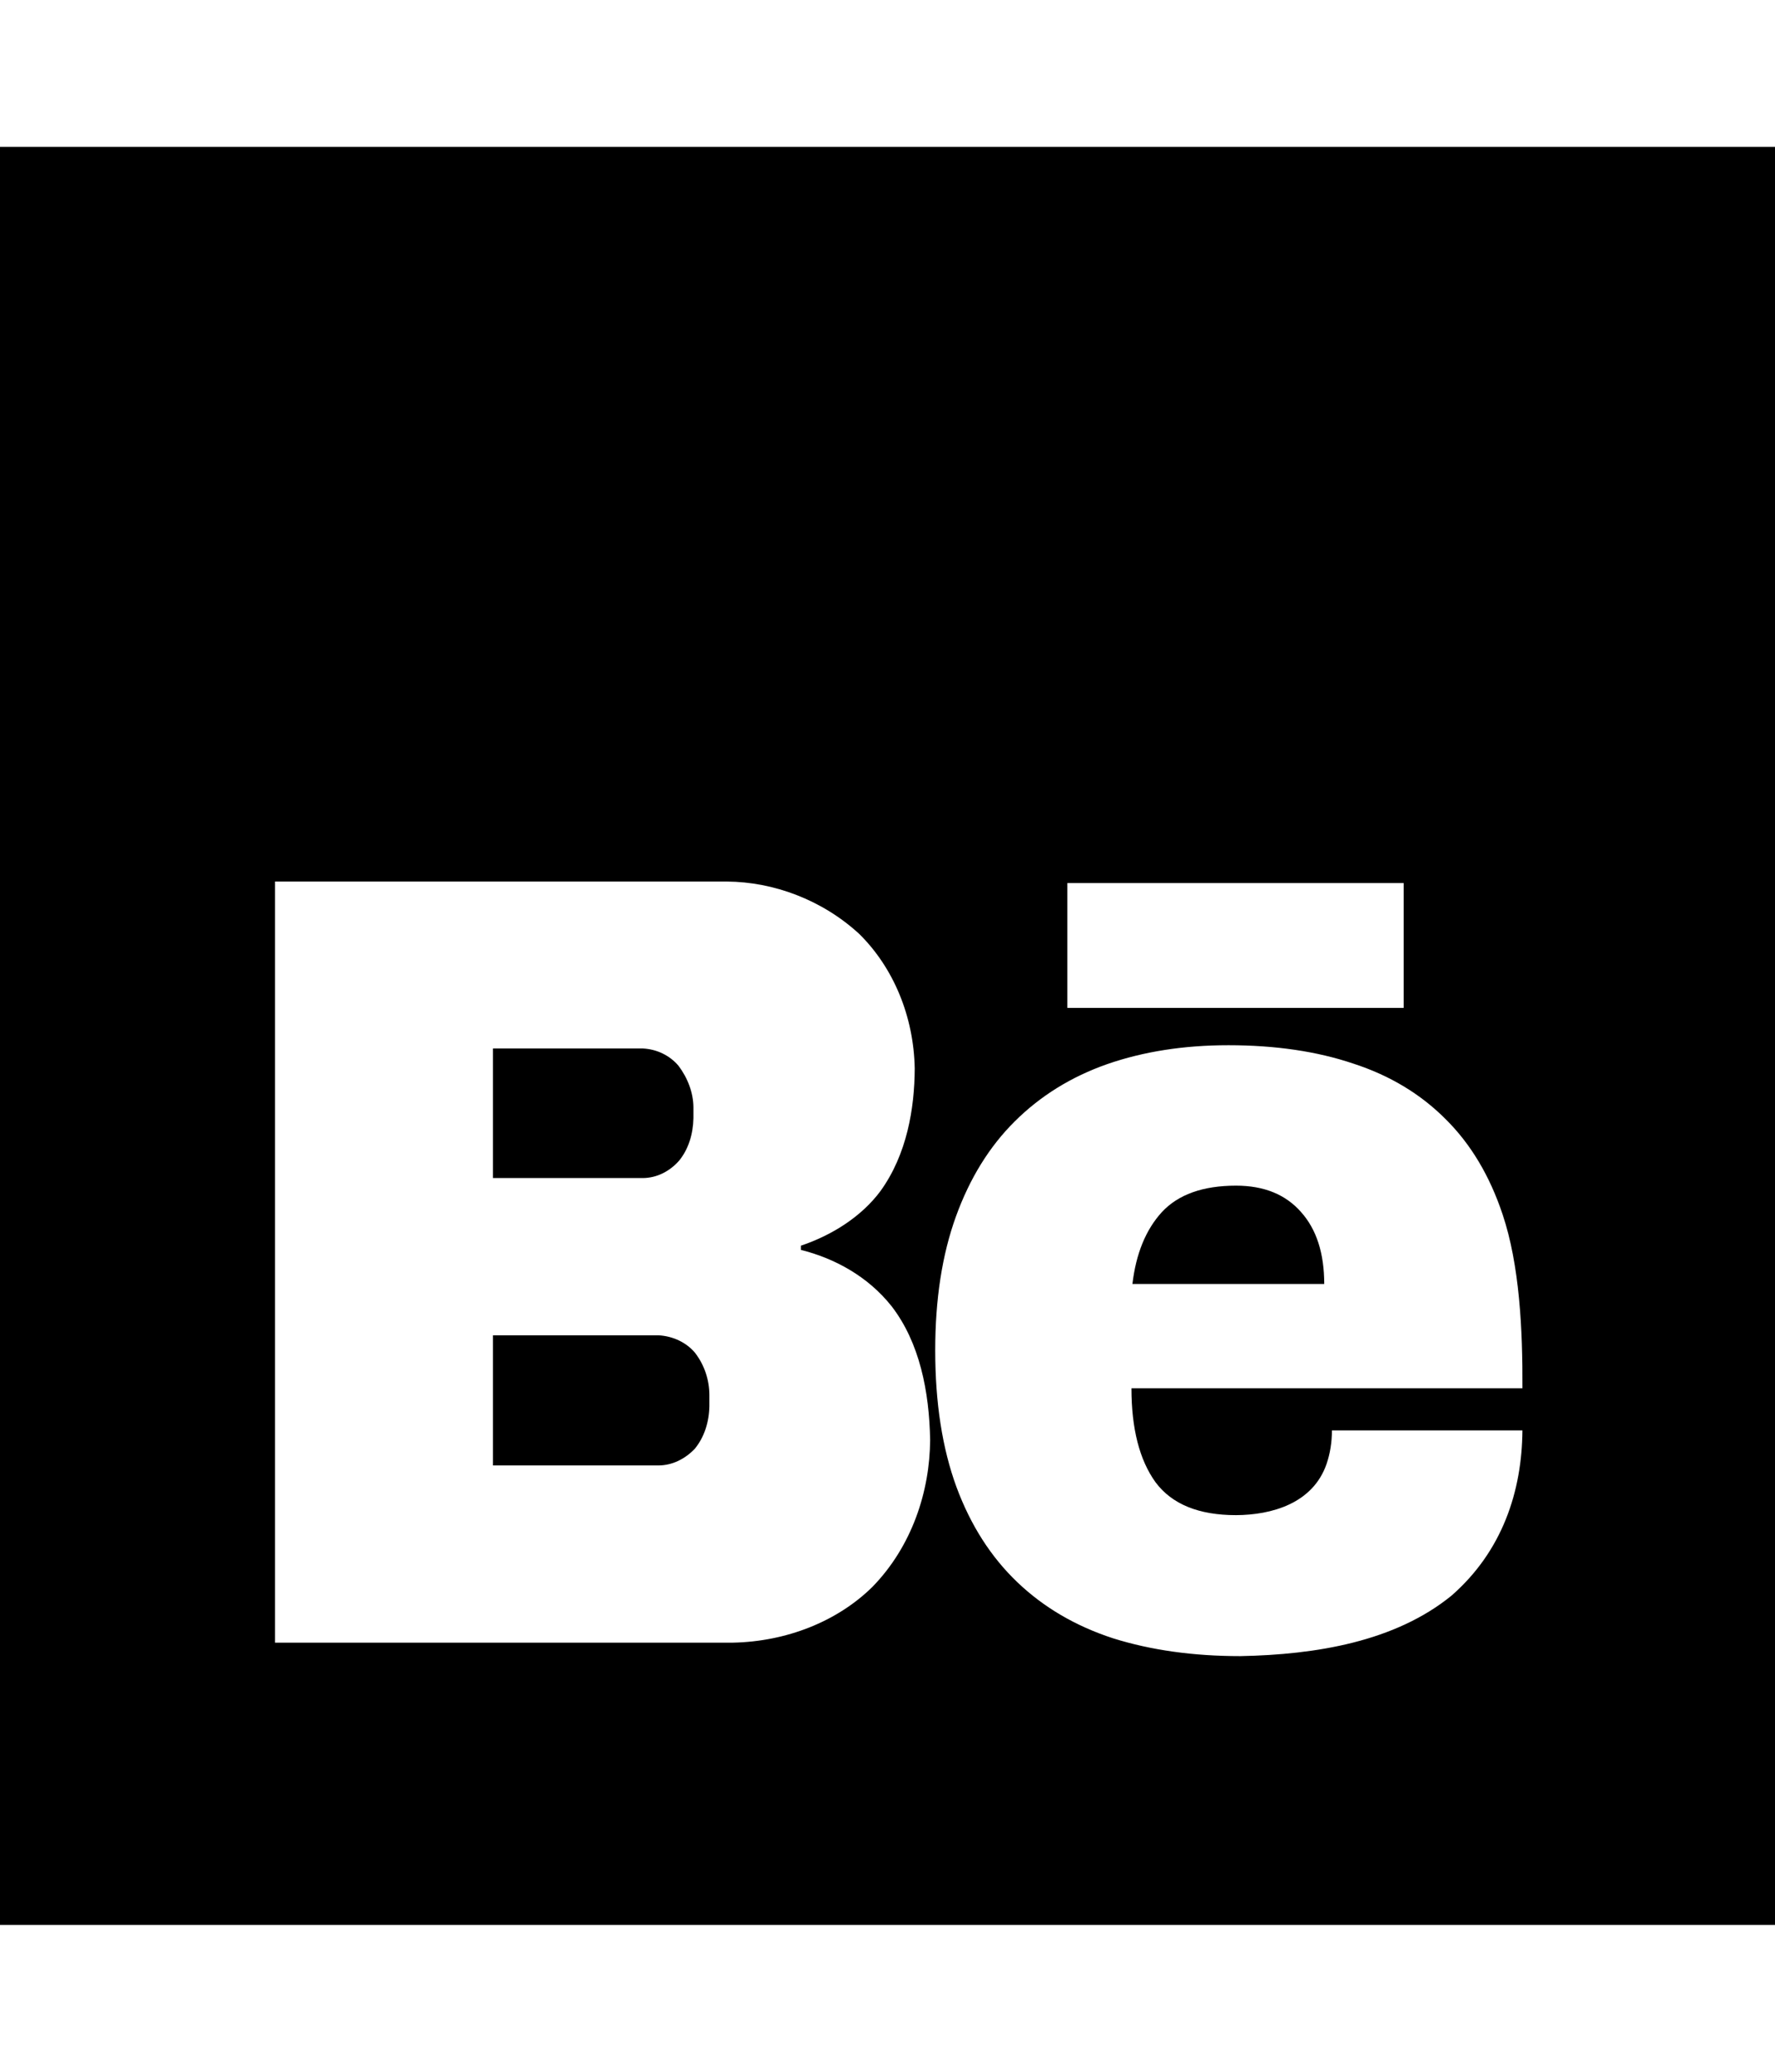 <?xml version="1.0" encoding="UTF-8" standalone="no"?>
<!-- Generator: IcoMoon.io -->

<svg
   xmlns:dc="http://purl.org/dc/elements/1.1/"
   xmlns:cc="http://creativecommons.org/ns#"
   xmlns:rdf="http://www.w3.org/1999/02/22-rdf-syntax-ns#"
   xmlns:svg="http://www.w3.org/2000/svg"
   xmlns="http://www.w3.org/2000/svg"
   xmlns:sodipodi="http://sodipodi.sourceforge.net/DTD/sodipodi-0.dtd"
   xmlns:inkscape="http://www.inkscape.org/namespaces/inkscape"
   id="svg2"
   style="margin-top:9px;margin-left:10px;"
   version="1.1"
   data-tags="remove-circle, cancel, close, remove, delete"
   height="896"
   width="768"
   data-du=""
   viewBox="0 0 768 896"
   inkscape:version="0.48.4 r9939"
   sodipodi:docname="behance.svg">
  <defs
     id="defs3107" />
  <sodipodi:namedview
     pagecolor="#ffffff"
     bordercolor="#666666"
     borderopacity="1"
     objecttolerance="10"
     gridtolerance="10"
     guidetolerance="10"
     inkscape:pageopacity="0"
     inkscape:pageshadow="2"
     inkscape:window-width="640"
     inkscape:window-height="480"
     id="namedview3105"
     showgrid="false"
     inkscape:zoom="0.26339286"
     inkscape:cx="384"
     inkscape:cy="448"
     inkscape:window-x="65"
     inkscape:window-y="24"
     inkscape:window-maximized="0"
     inkscape:current-layer="svg2" />
  <path
     id="path3924"
     d="m-0.5,63.5,0,769,769,0,0-769-769,0zm119.5,317.76,195.63,0c20.012,0.14,41.049,7.838,57.168,22.67,14.838,14.65,23.553,35.659,23.984,58.154-0.074,17.274-3.365,37.179-14.832,53.038-8.013,10.788-20.561,18.945-34.404,23.609v1.831c14.578,3.646,28.949,11.434,39.192,24.313,12.183,15.755,16.35,37.006,16.709,57.919-0.146,22.187-7.826,45.947-25.017,63.551-15.28,15.012-37.219,23.605-60.313,24.078h-198.12v-329.16zm342.82,0.657,145.5,0,0,53.976-145.5,0,0-53.976zm69.653,70.122c20.301,0,38.311,2.637,54.023,7.932,15.851,5.14,29.191,13.176,40.036,24.078,10.845,10.747,19.032,24.451,24.594,41.116,7.336,21.815,8.727,49.743,8.589,75.239h-169.16c0,17.444,3.467,30.99,10.42,40.646,7.091,9.501,18.697,14.222,34.826,14.222,15.324-0.072,33.274-4.986,39.192-22.201,1.529-4.517,2.3-9.317,2.3-14.456h82.42c-0.171,26.191-8.604,52.204-30.696,71.484-24.405,19.851-58.517,25.515-91.338,26.143-20.301,0-38.649-2.558-55.056-7.697-16.268-5.296-30.09-13.41-41.492-24.313-11.402-10.902-20.166-24.606-26.284-41.116-6.118-16.665-9.199-36.353-9.199-59.092,0-22.116,2.986-41.409,8.965-57.919,5.979-16.509,14.455-30.213,25.439-41.116,11.124-11.058,24.463-19.331,40.036-24.782,15.712-5.451,33.192-8.167,52.381-8.167zm-318.18,1.408,0,56.042,64.866,0c5.848-0.045,11.411-2.723,15.63-7.463,4.097-4.989,6.106-11.561,6.243-18.446v-4.694c-0.043-6.212-2.43-12.629-6.477-17.976-3.678-4.344-9.194-7.149-15.395-7.463h-64.866zm321.51,59.327c-14.322,0-25.013,3.821-32.104,11.452-6.952,7.632-11.19,17.989-12.72,31.072h82.983c-0-13.239-3.323-23.596-9.998-31.072-6.674-7.632-16.065-11.452-28.162-11.452zm-321.51,64.725,0,56.276,71.718,0c5.781-0.045,11.316-2.698,15.63-7.228,4.078-4.966,6.186-11.57,6.289-18.446v-4.928c-0.037-6.268-2.069-12.807-6.289-18.211-3.704-4.369-9.439-7.108-15.63-7.463h-71.718z" />
</svg>
